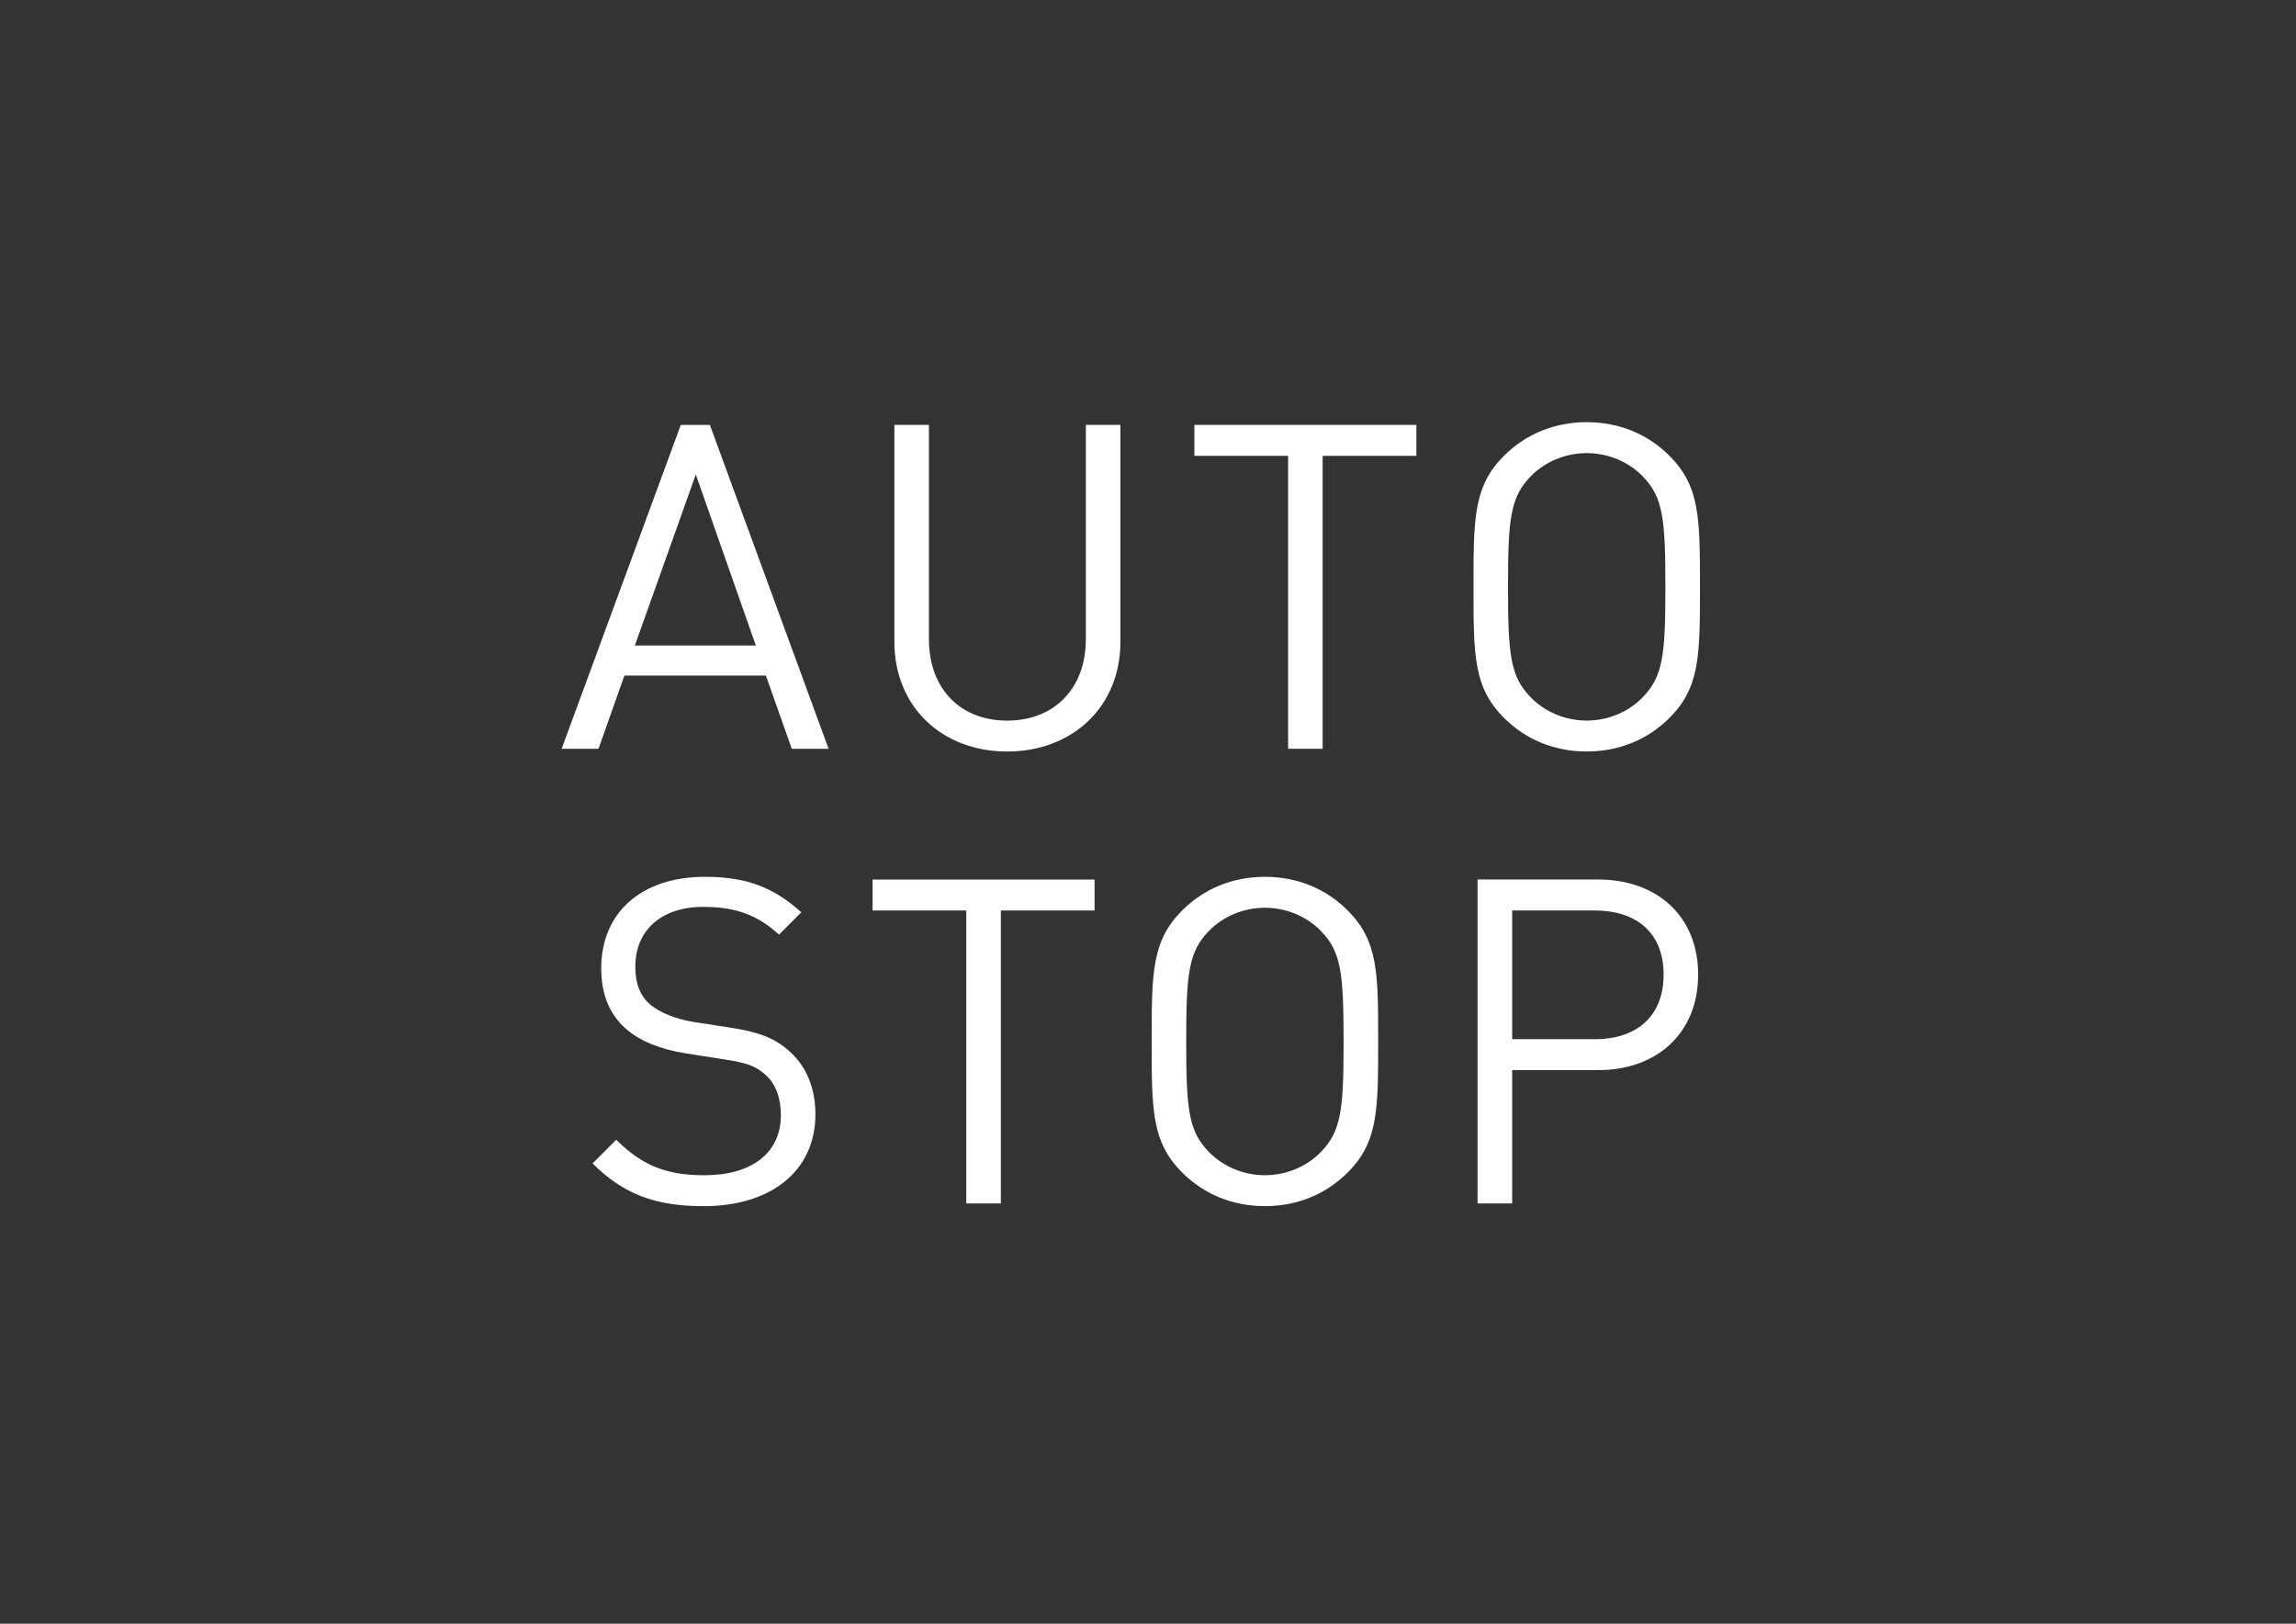 <svg version="1.1" id="Layer_1" xmlns="http://www.w3.org/2000/svg" xmlns:xlink="http://www.w3.org/1999/xlink" x="0px" y="0px" width="841.889px" height="595.281px" viewBox="0 0 841.889 595.281" enable-background="new 0 0 841.889 595.281" xml:space="preserve">
<rect x="0" y="0" width="841.889" height="595.281" fill="#333333" stroke="none"/>
<g>
	<path fill="#FFFFFF" d="M290.328,274.519l-9.501-26.847h-51.872l-9.501,26.847h-13.513l43.693-118.746h10.667l43.527,118.746
		H290.328L290.328,274.519z M255.135,173.953l-22.347,62.707h44.36L255.135,173.953z"></path>
	<path fill="#FFFFFF" d="M369.31,275.519c-24.014,0-41.359-16.513-41.359-40.193v-79.553h12.667v78.553
		c0,18.014,11.347,29.859,28.681,29.859c17.347,0,28.859-11.846,28.859-29.859v-78.553h12.668v79.553
		C410.837,259.007,393.336,275.519,369.31,275.519z"></path>
	<path fill="#FFFFFF" d="M484.985,167.119v107.4h-12.667v-107.4h-34.36v-11.346h81.387v11.346H484.985z"></path>
	<path fill="#FFFFFF" d="M612.172,263.174c-8,8-18.513,12.334-30.347,12.334c-11.847,0-22.348-4.334-30.359-12.334
		c-11.168-11.168-11.168-22.847-11.168-48.027s0-36.859,11.168-48.039c8.012-8.001,18.513-12.334,30.359-12.334
		c11.834,0,22.347,4.333,30.347,12.346c11.168,11.18,11.168,22.847,11.168,48.027S623.34,252.006,612.172,263.174z M602.326,174.62
		c-5.179-5.334-12.668-8.501-20.514-8.501s-15.346,3.167-20.525,8.501c-7.5,7.679-8.333,15.667-8.333,40.526
		c0,24.847,0.833,32.848,8.333,40.515c5.18,5.334,12.68,8.513,20.525,8.513s15.335-3.179,20.514-8.513
		c7.501-7.679,8.334-15.668,8.334-40.515C610.672,190.287,609.827,182.299,602.326,174.62z"></path>
	<path fill="#FFFFFF" d="M257.981,442.198c-17.847,0-29.514-4.5-40.693-15.668l8.68-8.679c9.834,9.834,19.013,13.013,32.348,13.013
		c17.346,0,28.014-8.179,28.014-22.025c0-6.167-1.834-11.501-5.667-14.834c-3.834-3.334-6.834-4.334-15.514-5.68l-13.846-2.166
		c-9.334-1.513-16.68-4.513-21.847-9.013c-6.001-5.334-9.001-12.668-9.001-22.181c0-20.168,14.501-33.514,38.026-33.514
		c15.168,0,25.181,3.833,35.348,13.013l-8.167,8.179c-7.334-6.679-15.18-10.167-27.681-10.167c-15.846,0-25.025,8.834-25.025,22.014
		c0,5.833,1.667,10.513,5.334,13.667c3.679,3.179,9.846,5.513,16.013,6.513l13.013,2c11.168,1.667,16.68,4,21.681,8.334
		c6.5,5.5,10,13.668,10,23.525C298.995,429.352,282.65,442.198,257.981,442.198z"></path>
	<path fill="#FFFFFF" d="M366.989,333.798v107.4h-12.68v-107.4h-34.348v-11.346h81.387v11.346H366.989z"></path>
	<path fill="#FFFFFF" d="M494.164,429.852c-8.001,8-18.514,12.334-30.348,12.334c-11.846,0-22.347-4.334-30.359-12.334
		c-11.167-11.168-11.167-22.847-11.167-48.027s0-36.859,11.167-48.027c8.024-8.013,18.514-12.346,30.371-12.346
		c11.834,0,22.347,4.333,30.348,12.346c11.167,11.168,11.167,22.847,11.167,48.027S505.343,418.684,494.164,429.852z
		 M484.33,341.299c-5.18-5.334-12.668-8.501-20.514-8.501s-15.347,3.167-20.525,8.501c-7.5,7.679-8.334,15.667-8.334,40.526
		c0,24.847,0.834,32.848,8.334,40.515c5.179,5.334,12.68,8.513,20.525,8.513s15.334-3.179,20.514-8.513
		c7.5-7.679,8.334-15.668,8.334-40.515C492.664,356.966,491.83,348.977,484.33,341.299z"></path>
	<path fill="#FFFFFF" d="M585.98,392.326h-31.502v48.86h-12.691V322.44h44.193c21.681,0,36.693,13.513,36.693,34.859
		S607.672,392.326,585.98,392.326z M584.825,333.798h-30.348v47.194h30.348c14.846,0,25.181-8.013,25.181-23.681
		S599.671,333.798,584.825,333.798z"></path>
</g>
</svg>
